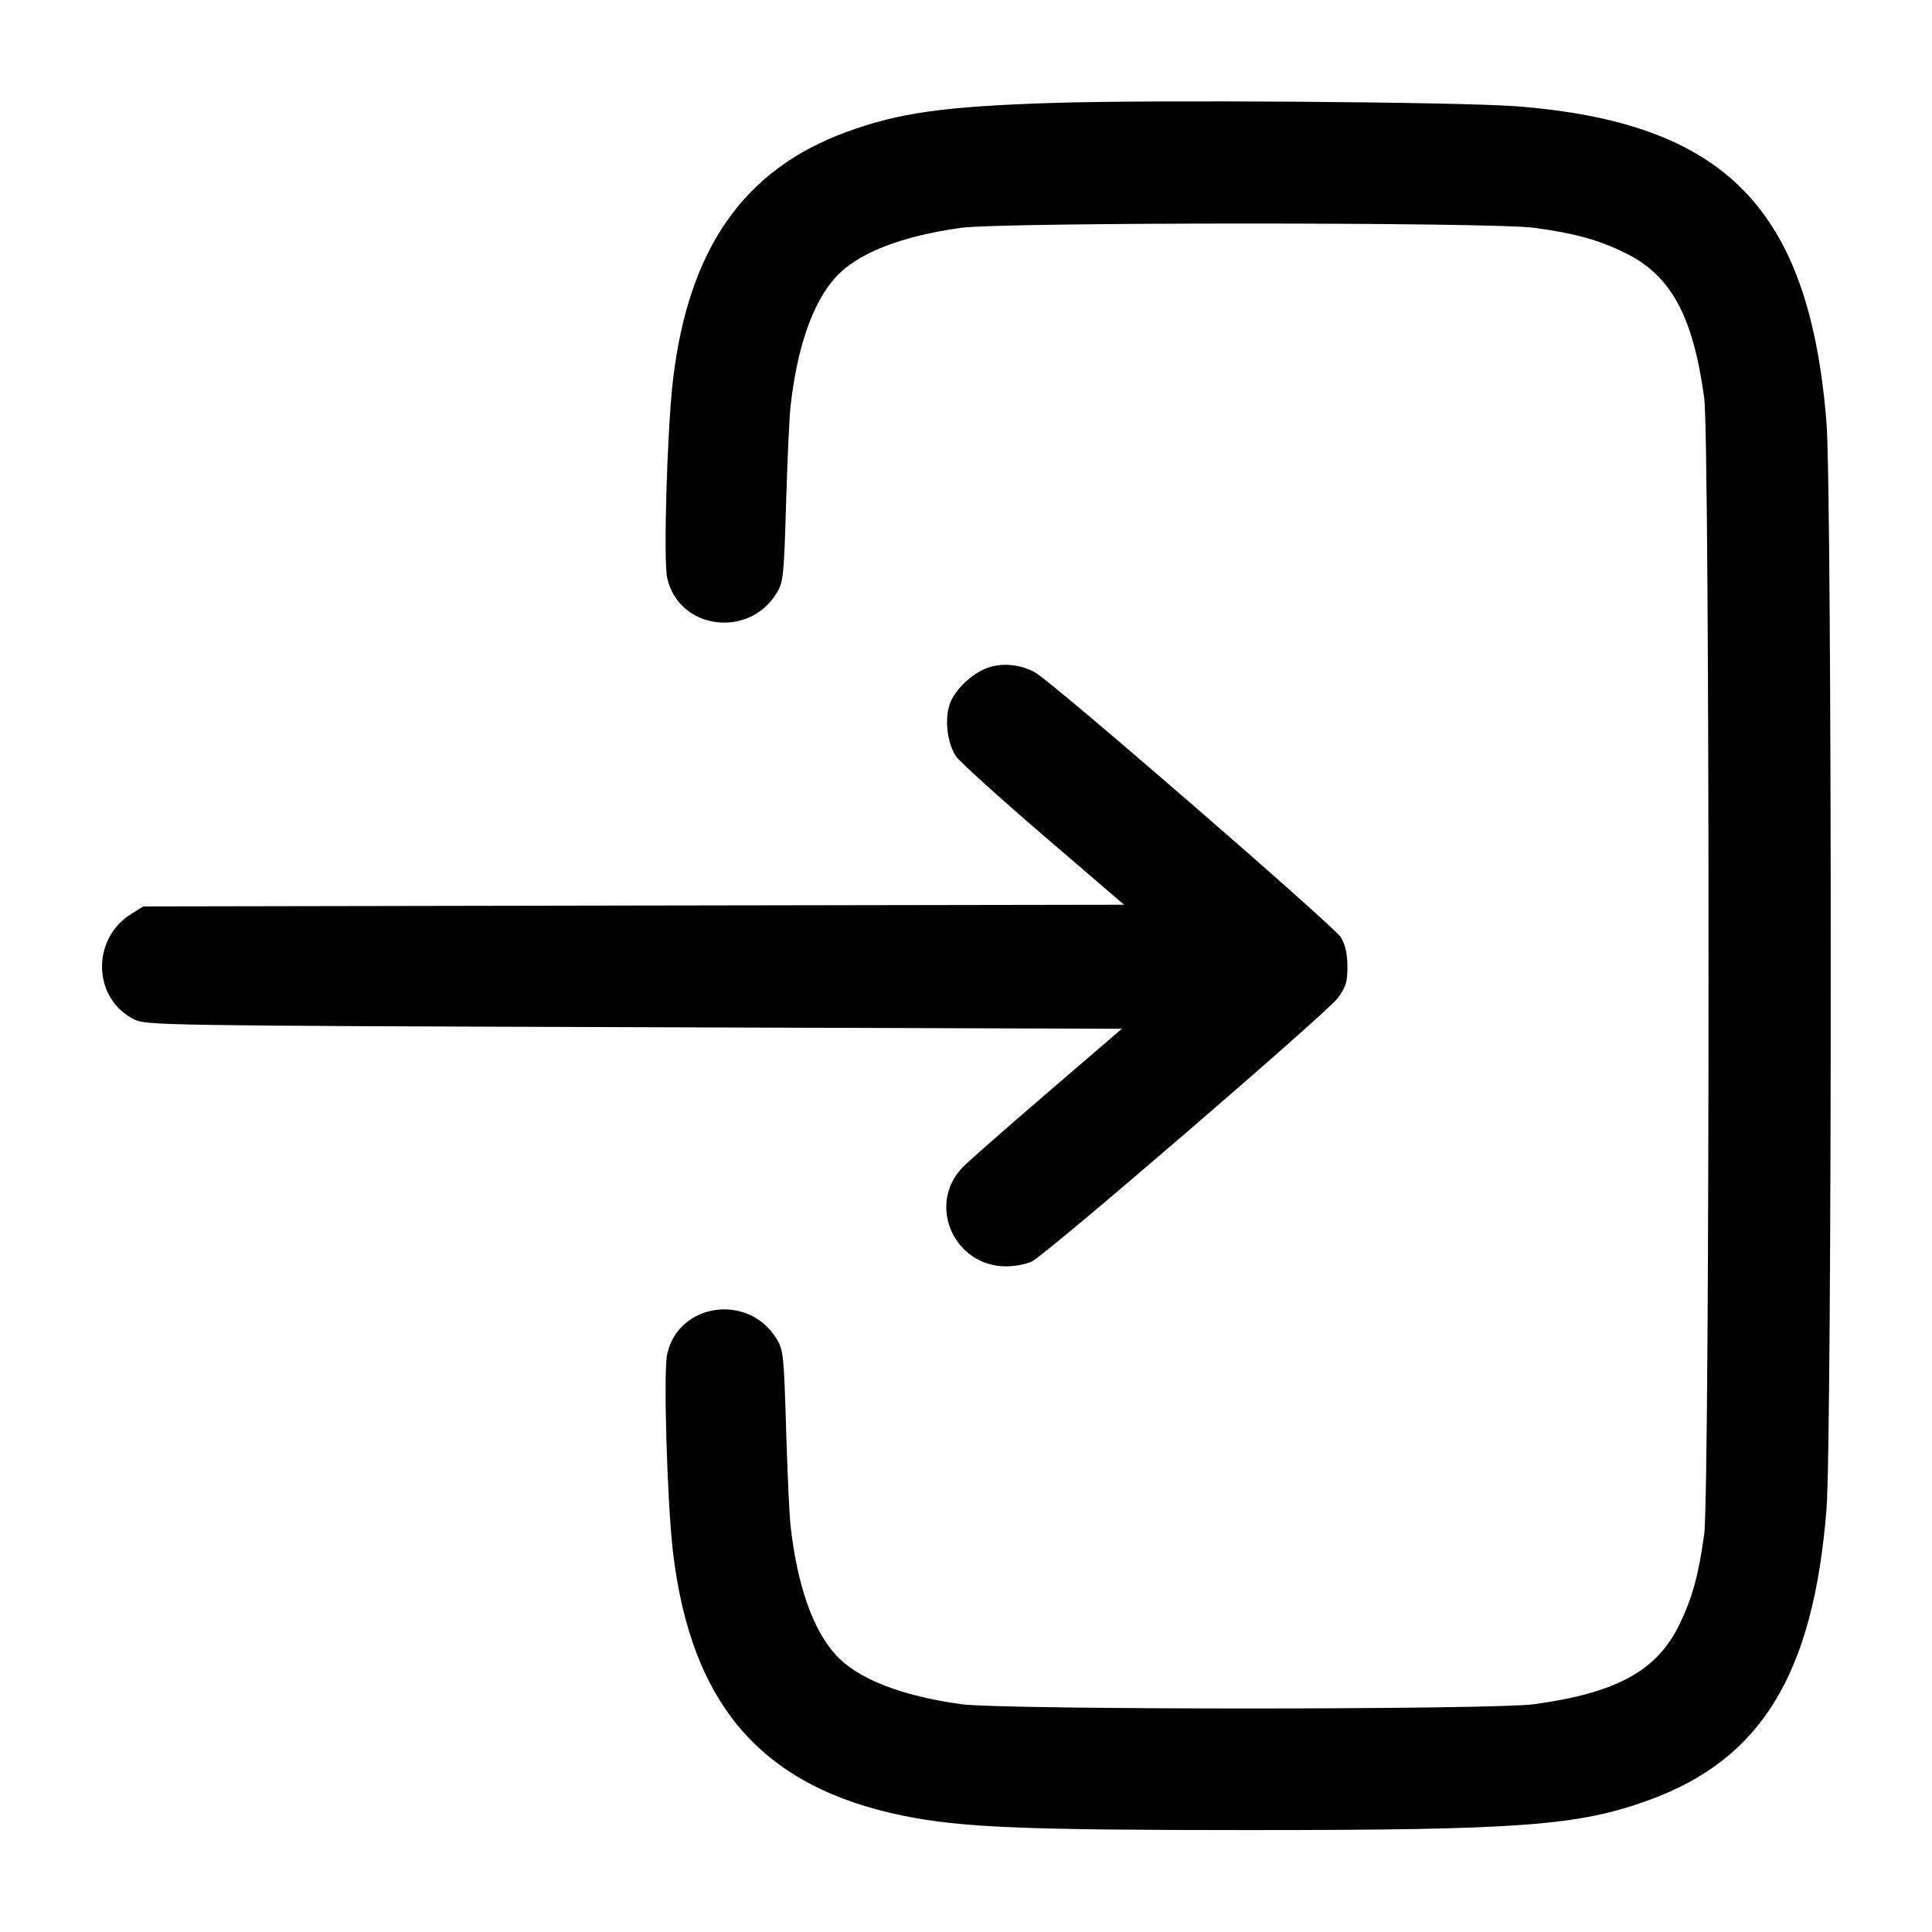 <svg width="24" height="24" viewBox="0 0 24 24" fill="none" xmlns="http://www.w3.org/2000/svg"><path d="M13.060 1.279 C 11.724 1.323,11.167 1.401,10.519 1.638 C 9.240 2.105,8.554 3.085,8.360 4.720 C 8.288 5.331,8.240 6.951,8.287 7.174 C 8.423 7.814,9.293 7.941,9.645 7.372 C 9.731 7.233,9.738 7.167,9.765 6.254 C 9.781 5.721,9.805 5.180,9.820 5.052 C 9.901 4.317,10.095 3.760,10.379 3.446 C 10.649 3.147,11.193 2.933,11.940 2.830 C 12.451 2.759,18.549 2.759,19.060 2.830 C 19.565 2.899,19.855 2.979,20.185 3.140 C 20.756 3.419,21.030 3.920,21.170 4.940 C 21.242 5.461,21.242 18.539,21.170 19.060 C 21.101 19.565,21.021 19.855,20.860 20.185 C 20.581 20.756,20.080 21.030,19.060 21.170 C 18.549 21.241,12.451 21.241,11.940 21.170 C 11.193 21.067,10.649 20.853,10.379 20.554 C 10.095 20.240,9.901 19.683,9.820 18.948 C 9.805 18.820,9.781 18.279,9.765 17.746 C 9.738 16.833,9.731 16.767,9.645 16.628 C 9.293 16.059,8.423 16.186,8.287 16.826 C 8.240 17.049,8.288 18.669,8.360 19.280 C 8.586 21.187,9.473 22.202,11.228 22.557 C 11.943 22.702,12.720 22.734,15.500 22.734 C 18.895 22.734,19.608 22.681,20.490 22.359 C 21.881 21.851,22.525 20.796,22.689 18.754 C 22.760 17.878,22.760 6.122,22.689 5.246 C 22.475 2.584,21.430 1.521,18.832 1.320 C 18.121 1.266,14.312 1.238,13.060 1.279 M12.265 8.297 C 12.066 8.370,11.854 8.576,11.796 8.752 C 11.732 8.947,11.770 9.246,11.879 9.399 C 11.929 9.469,12.419 9.912,12.967 10.383 L 13.964 11.239 7.872 11.249 L 1.780 11.260 1.631 11.353 C 1.130 11.664,1.151 12.408,1.668 12.664 C 1.814 12.737,2.039 12.741,7.878 12.760 L 13.936 12.780 12.998 13.586 C 12.482 14.029,12.012 14.443,11.953 14.506 C 11.514 14.972,11.853 15.731,12.500 15.731 C 12.611 15.731,12.755 15.703,12.821 15.669 C 13.016 15.568,16.490 12.576,16.619 12.398 C 16.719 12.262,16.739 12.197,16.738 12.008 C 16.738 11.854,16.712 11.736,16.659 11.646 C 16.580 11.511,13.106 8.500,12.867 8.359 C 12.688 8.253,12.450 8.229,12.265 8.297 " stroke="none" fill-rule="evenodd" fill="black"></path></svg>